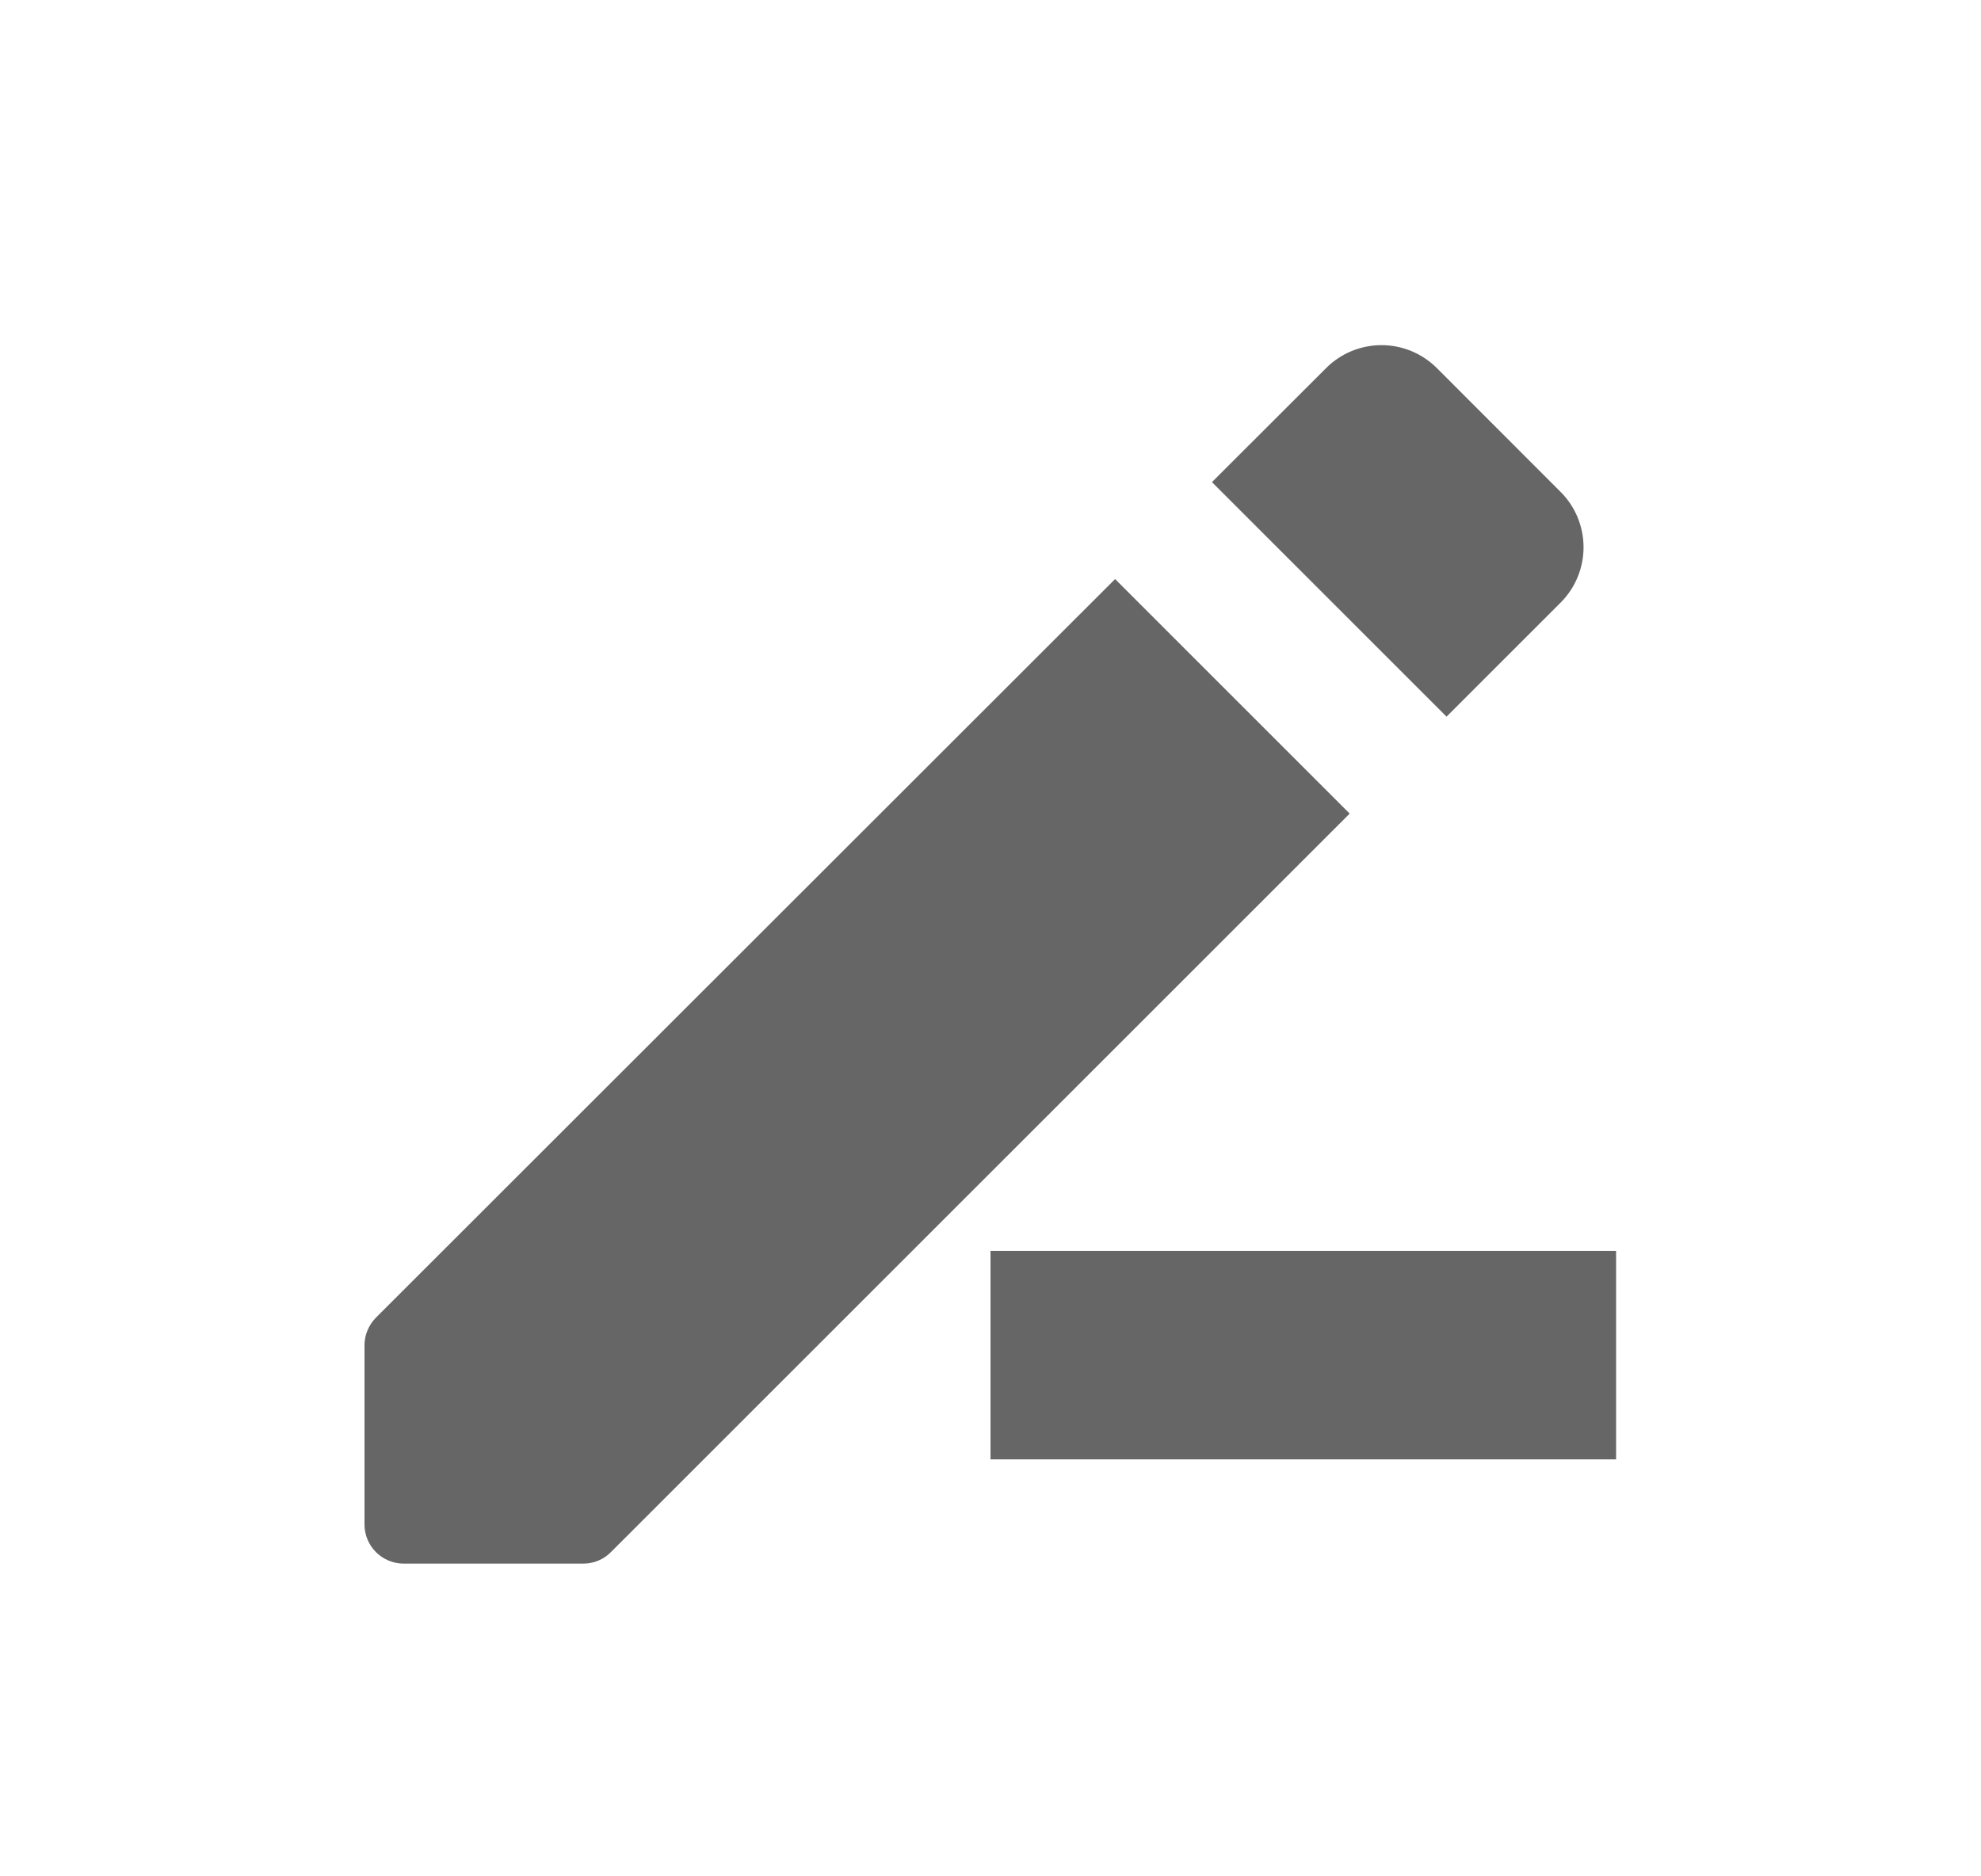 <svg width="19" height="18" viewBox="0 0 19 18" fill="none" xmlns="http://www.w3.org/2000/svg">
<path d="M3.496 12.905V14.625C3.496 14.725 3.536 14.82 3.606 14.89C3.676 14.96 3.772 15 3.871 15H5.595C5.694 15 5.789 14.961 5.859 14.89L12.945 7.805L10.695 5.555L3.606 12.64C3.536 12.711 3.496 12.806 3.496 12.905ZM11.624 4.625L13.874 6.875L14.969 5.78C15.109 5.64 15.188 5.449 15.188 5.25C15.188 5.051 15.109 4.86 14.969 4.72L13.78 3.53C13.639 3.39 13.449 3.311 13.25 3.311C13.051 3.311 12.86 3.39 12.72 3.53L11.624 4.625Z" fill="#666666"/>
<line x1="9.5" y1="13" x2="15.5" y2="13" stroke="#666666" stroke-width="2"/>
</svg>
